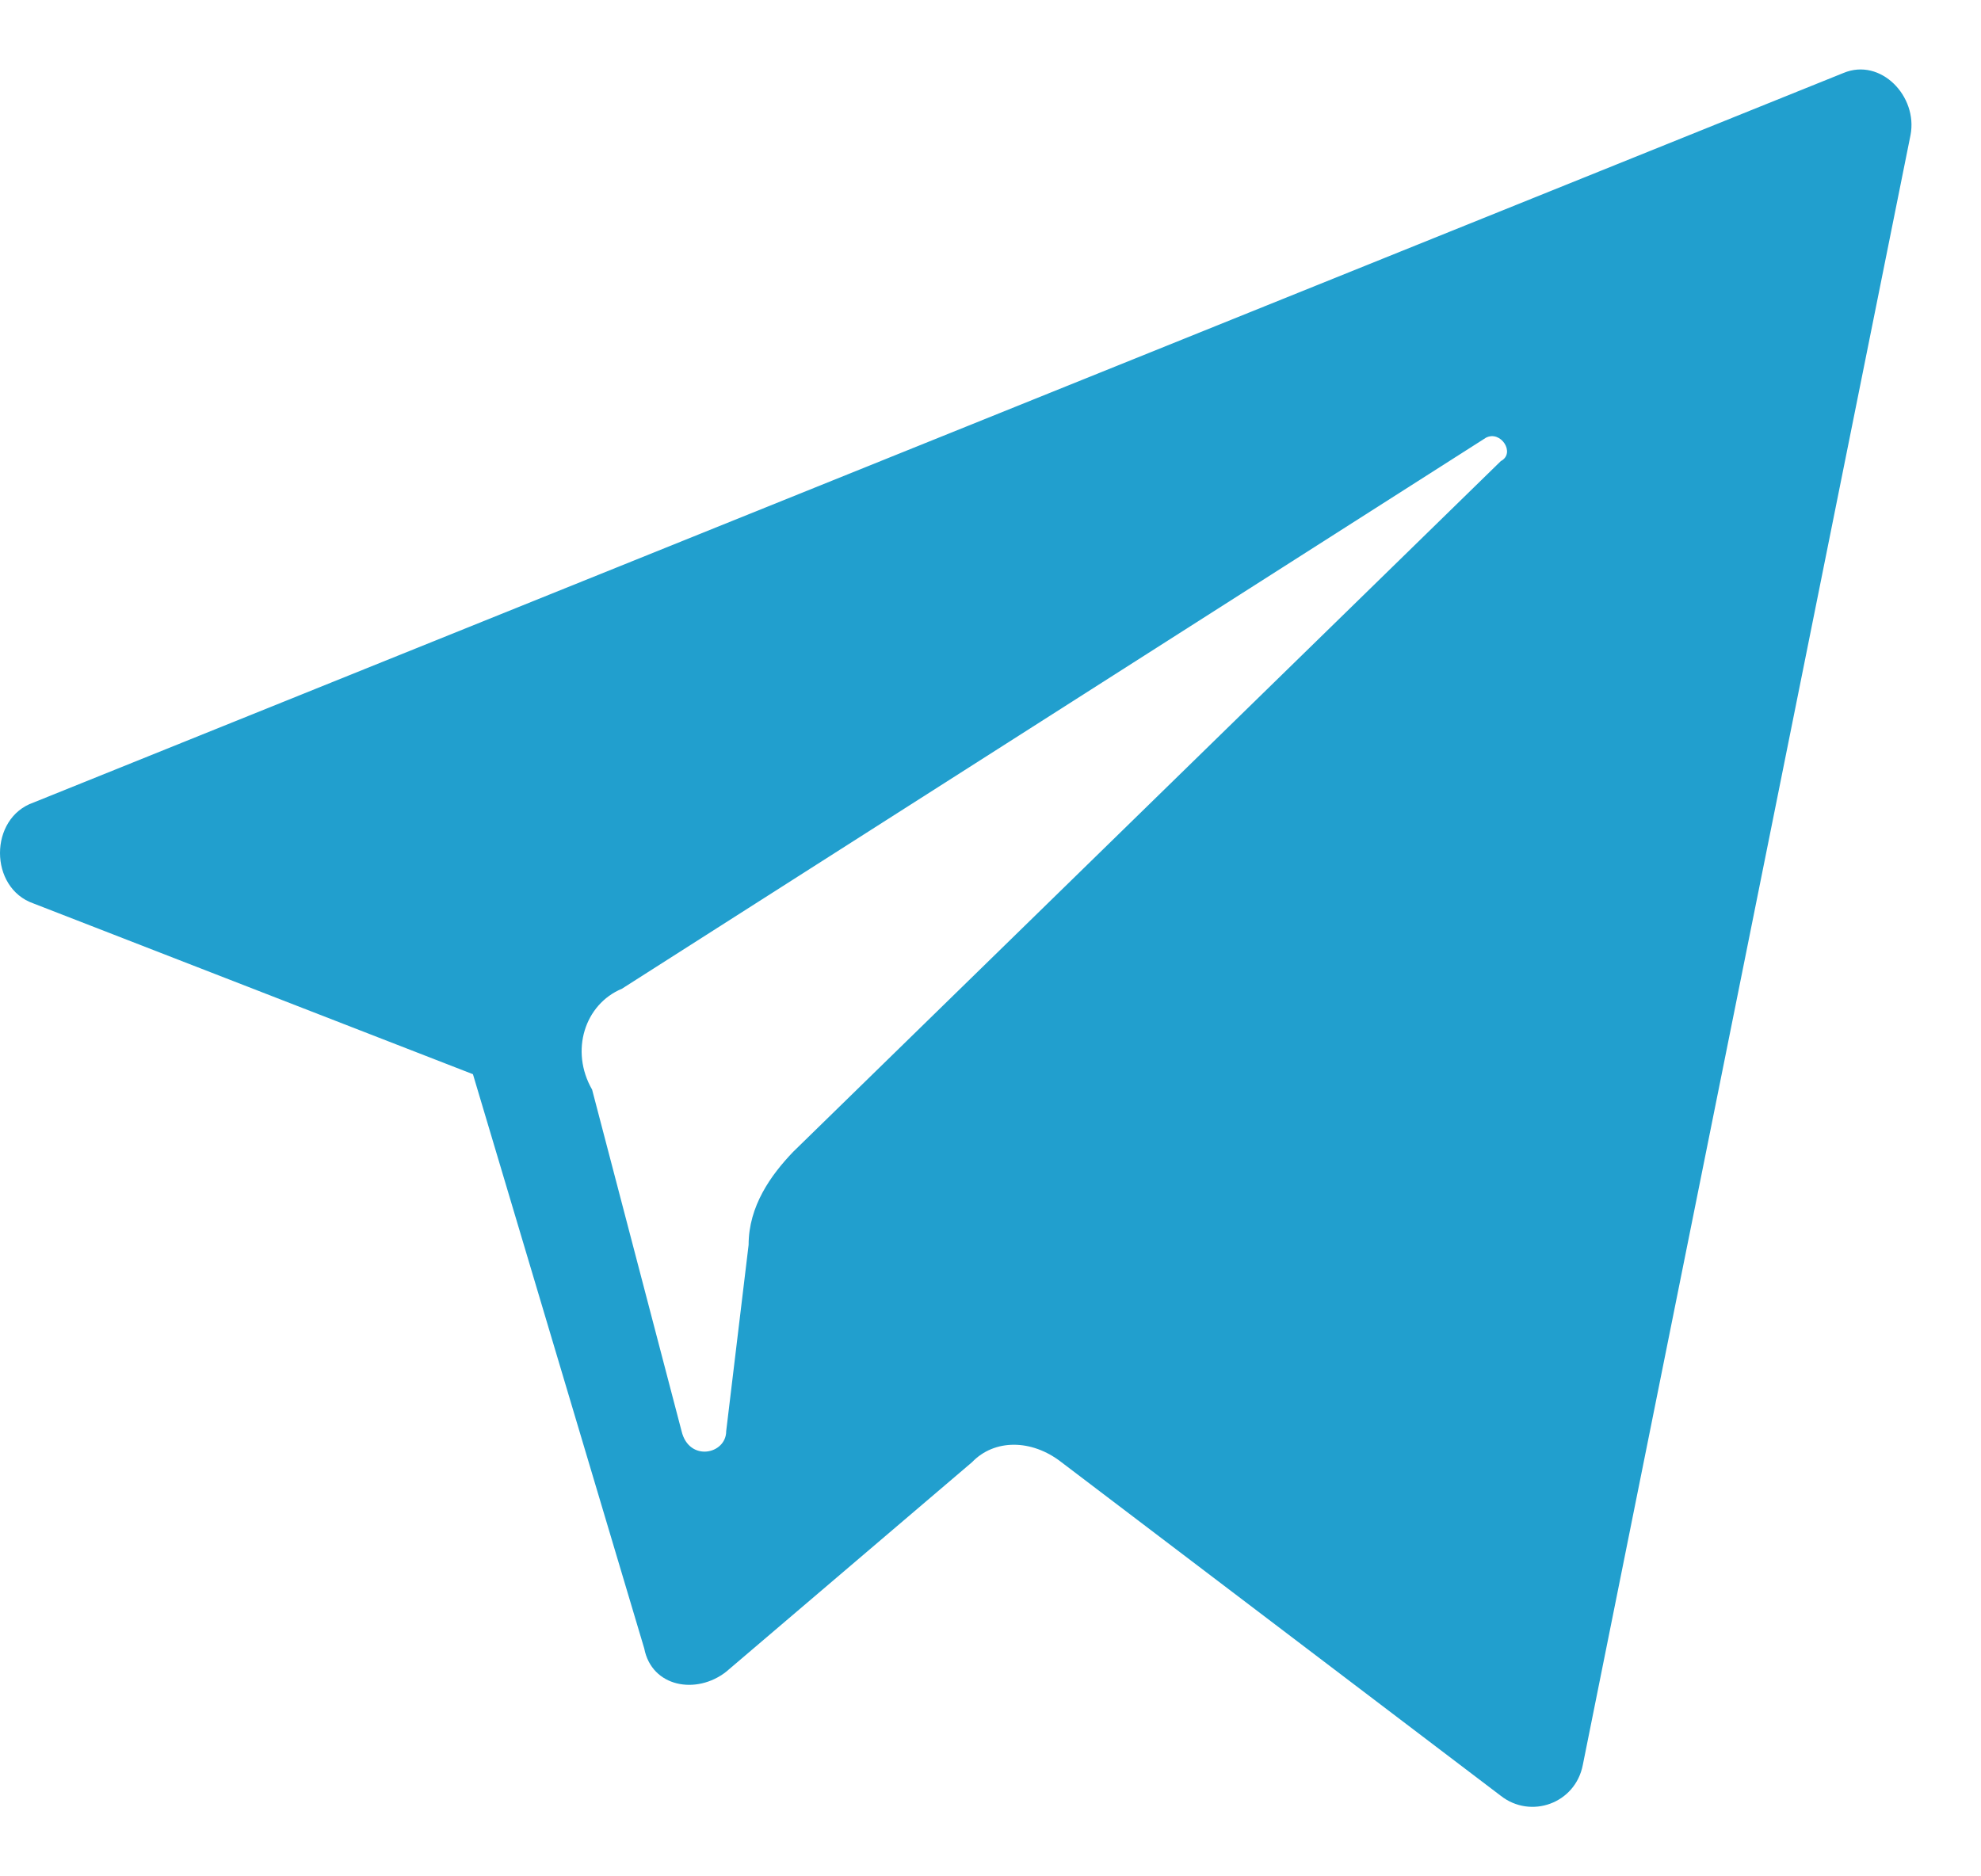 <svg width="19" height="18" viewBox="0 0 19 18" fill="none" xmlns="http://www.w3.org/2000/svg">
<path d="M0.321 8.667L4.536 10.305L6.179 15.814C6.251 16.186 6.68 16.261 6.965 16.037L9.323 14.027C9.537 13.804 9.894 13.804 10.18 14.027L14.395 17.228C14.681 17.452 15.109 17.303 15.181 16.931L18.324 1.296C18.396 0.924 18.038 0.551 17.681 0.7L0.321 7.699C-0.107 7.848 -0.107 8.518 0.321 8.667ZM5.965 9.485L14.252 4.199C14.395 4.125 14.538 4.348 14.395 4.423L7.608 11.049C7.394 11.272 7.18 11.57 7.18 11.942L6.965 13.729C6.965 13.953 6.608 14.027 6.537 13.729L5.679 10.453C5.465 10.081 5.608 9.634 5.965 9.485Z" fill="#219FCE"/>
</svg>
